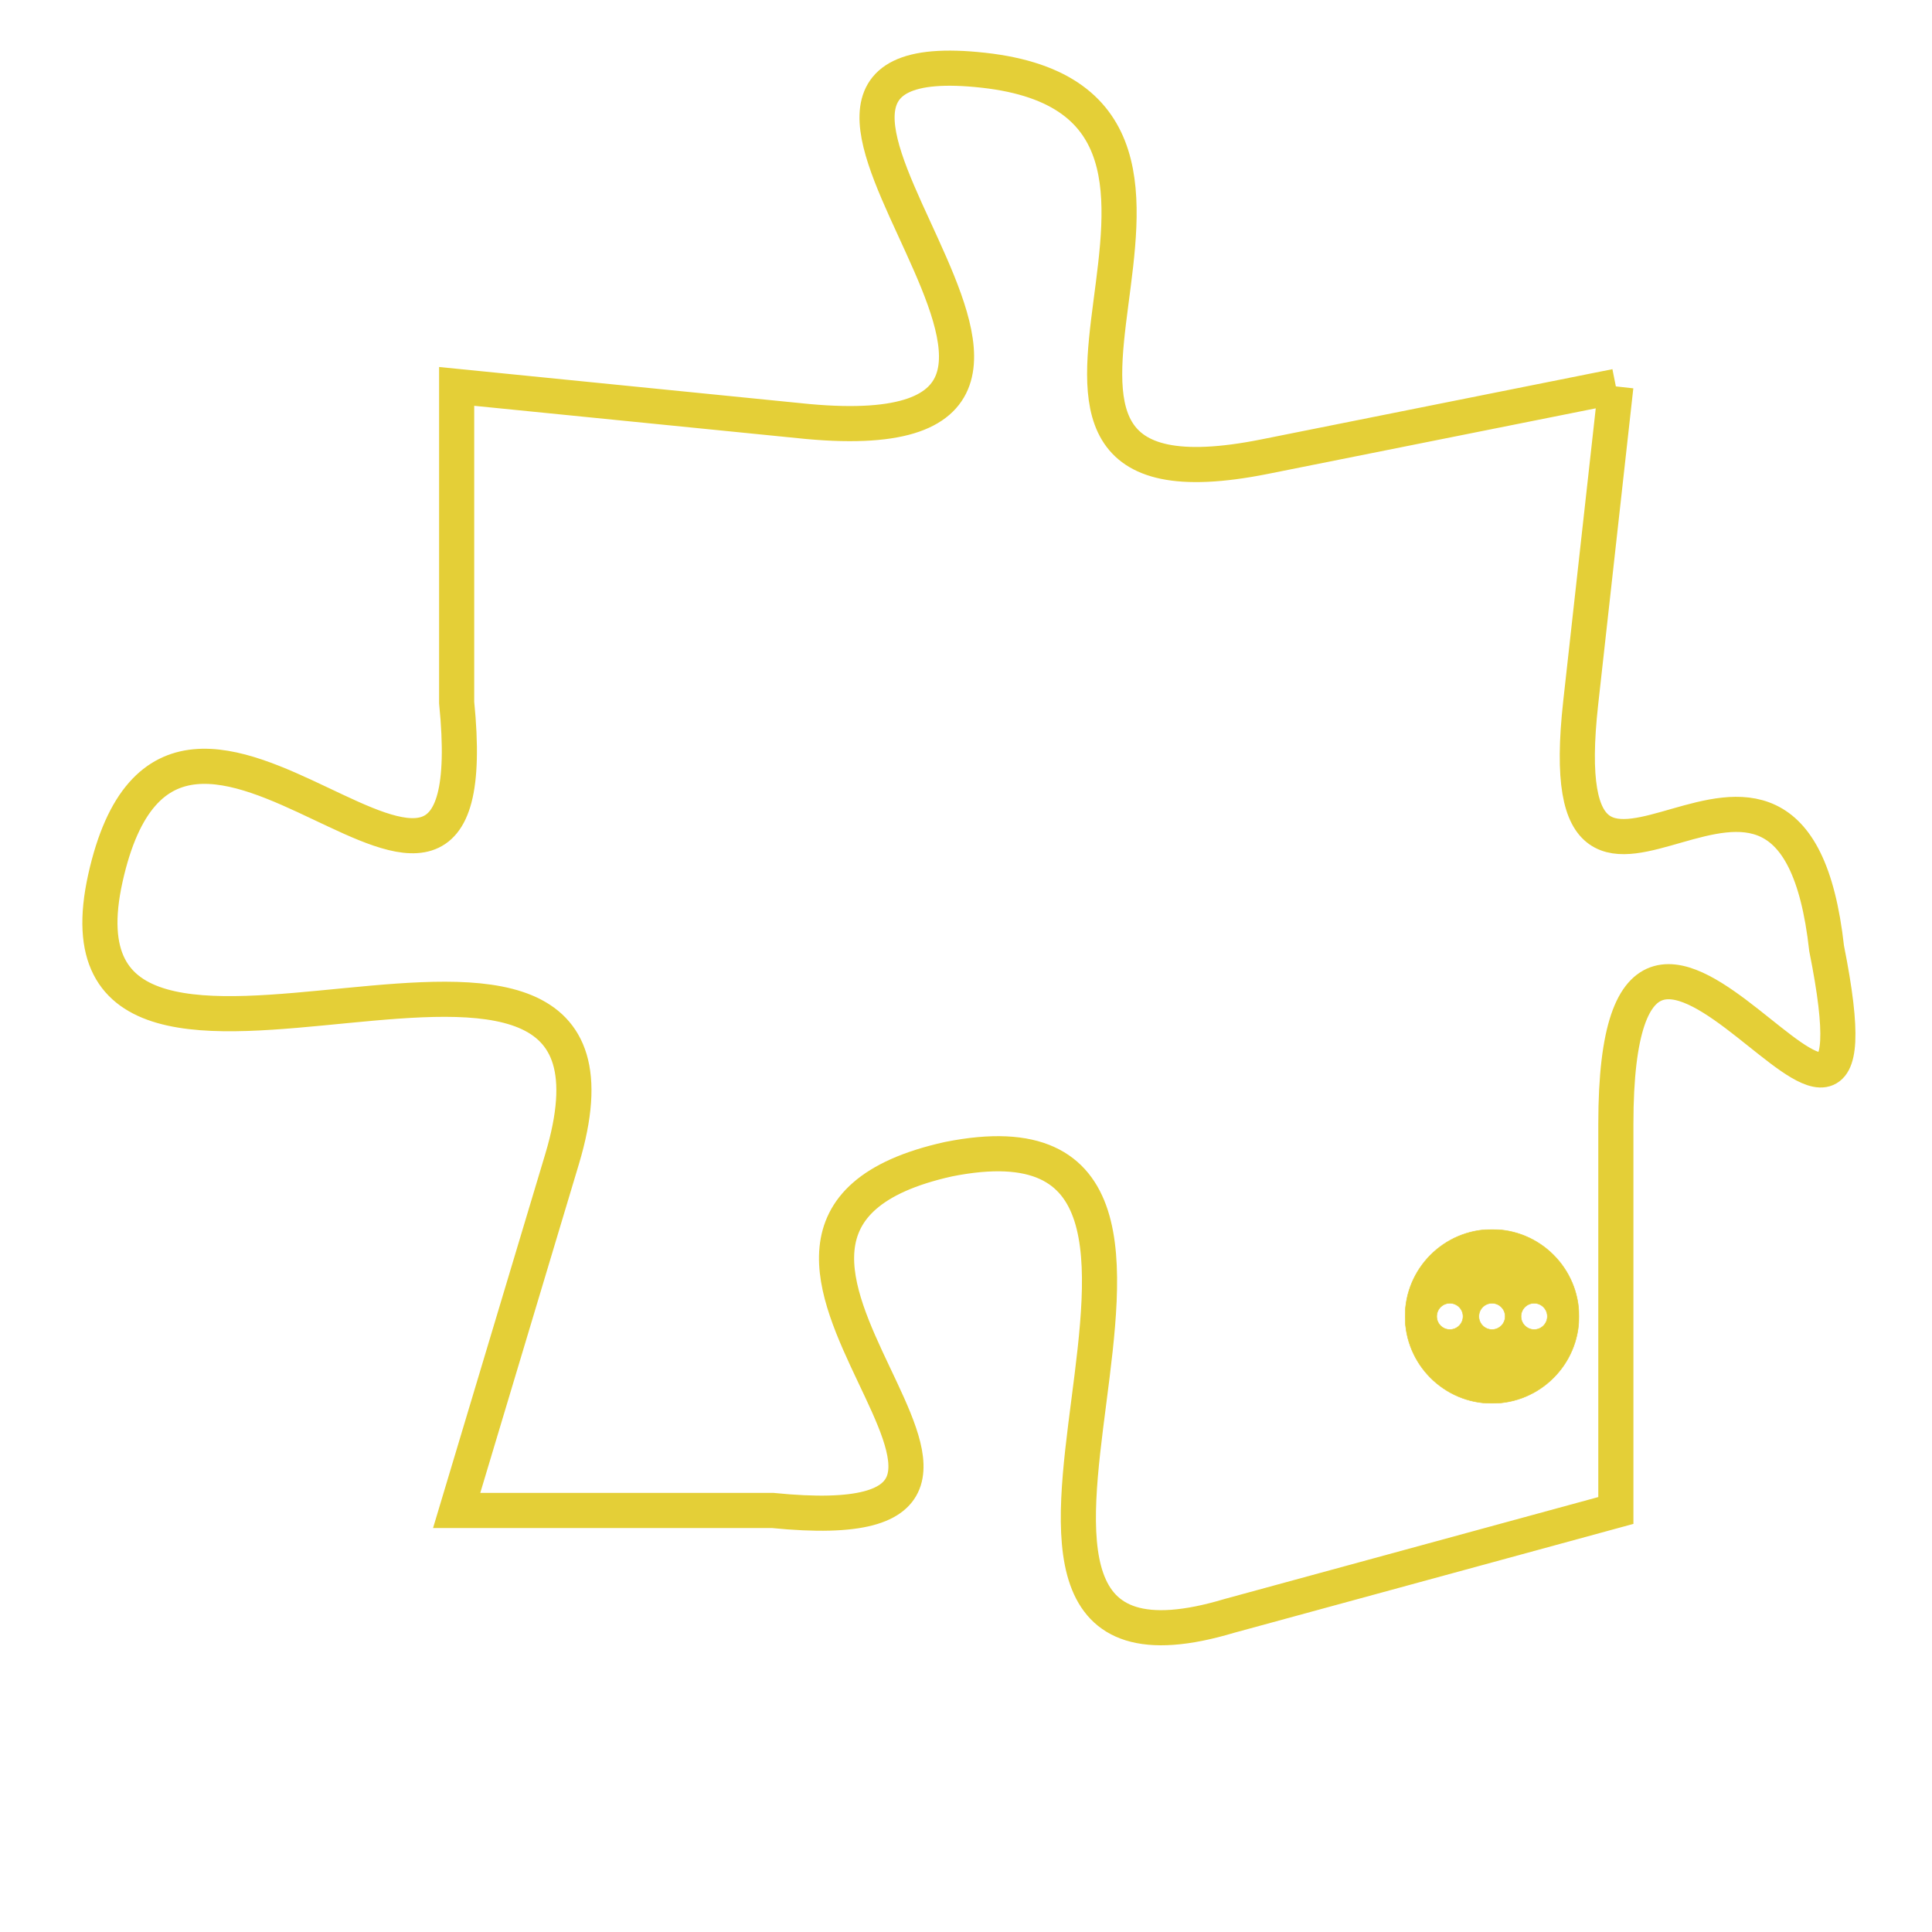 <svg version="1.1" xmlns="http://www.w3.org/2000/svg" xmlns:xlink="http://www.w3.org/1999/xlink" fill="transparent" x="0" y="0" width="350" height="350" preserveAspectRatio="xMinYMin slice"><style type="text/css">.links{fill:transparent;stroke: #E4CF37;}.links:hover{fill:#63D272; opacity:0.4;}</style><defs><g id="allt"><path id="t9255" d="M858,2272 L848,2274 C838,2276 849,2264 840,2263 C831,2262 846,2274 835,2273 L825,2272 825,2272 L825,2281 C826,2291 817,2277 815,2286 C813,2295 831,2284 828,2294 L825,2304 825,2304 L834,2304 C844,2305 830,2296 839,2294 C849,2292 837,2310 847,2307 L858,2304 858,2304 L858,2293 C858,2282 866,2298 864,2288 C863,2279 856,2290 857,2281 L858,2272"/></g><clipPath id="c" clipRule="evenodd" fill="transparent"><use href="#t9255"/></clipPath></defs><svg viewBox="812 2261 55 50" preserveAspectRatio="xMinYMin meet"><svg width="4380" height="2430"><g><image crossorigin="anonymous" x="0" y="0" href="https://nftpuzzle.license-token.com/assets/completepuzzle.svg" width="100%" height="100%" /><g class="links"><use href="#t9255"/></g></g></svg><svg x="852" y="2296" height="9%" width="9%" viewBox="0 0 330 330"><g><a xlink:href="https://nftpuzzle.license-token.com/" class="links"><title>See the most innovative NFT based token software licensing project</title><path fill="#E4CF37" id="more" d="M165,0C74.019,0,0,74.019,0,165s74.019,165,165,165s165-74.019,165-165S255.981,0,165,0z M85,190 c-13.785,0-25-11.215-25-25s11.215-25,25-25s25,11.215,25,25S98.785,190,85,190z M165,190c-13.785,0-25-11.215-25-25 s11.215-25,25-25s25,11.215,25,25S178.785,190,165,190z M245,190c-13.785,0-25-11.215-25-25s11.215-25,25-25 c13.785,0,25,11.215,25,25S258.785,190,245,190z"></path></a></g></svg></svg></svg>